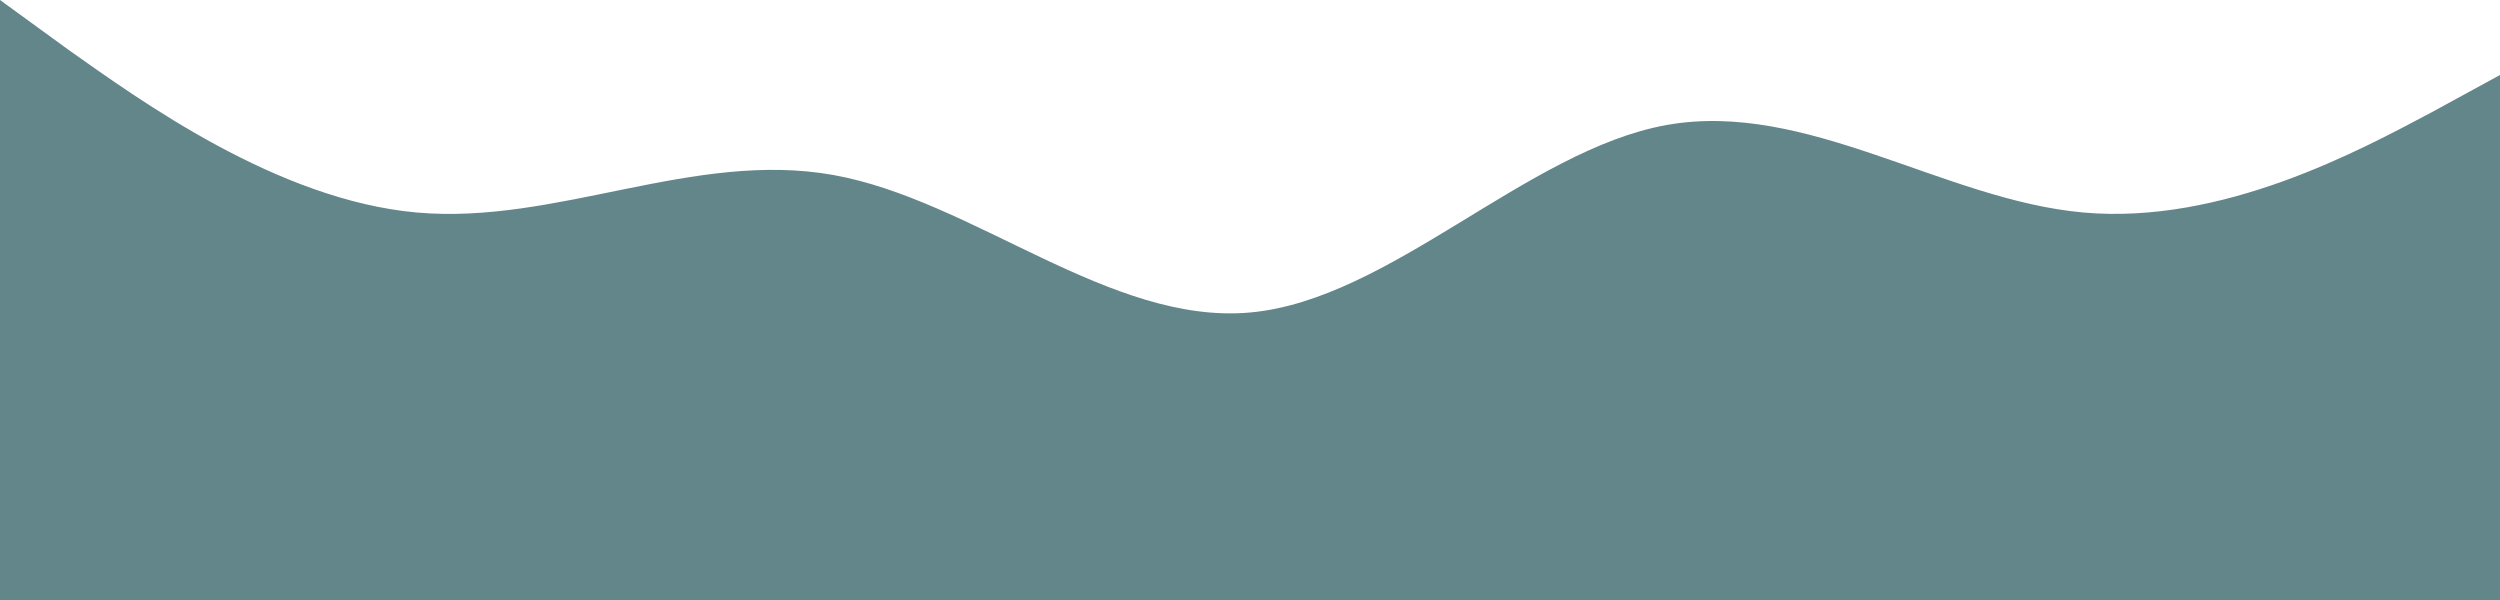 <svg width="1200" height="288" viewBox="0 0 1200 288" fill="none" xmlns="http://www.w3.org/2000/svg">
<path fill-rule="evenodd" clip-rule="evenodd" d="M0 0L33 24C67 48 133 96 200 102C267 108 333 72 400 84C467 96 533 156 600 150C667 144 733 72 800 60C867 48 933 96 1000 102C1067 108 1133 72 1167 54L1200 36V288H1167C1133 288 1067 288 1000 288C933 288 867 288 800 288C733 288 667 288 600 288C533 288 467 288 400 288C333 288 267 288 200 288C133 288 67 288 33 288H0V0Z" fill="#63868A"/>
</svg>
